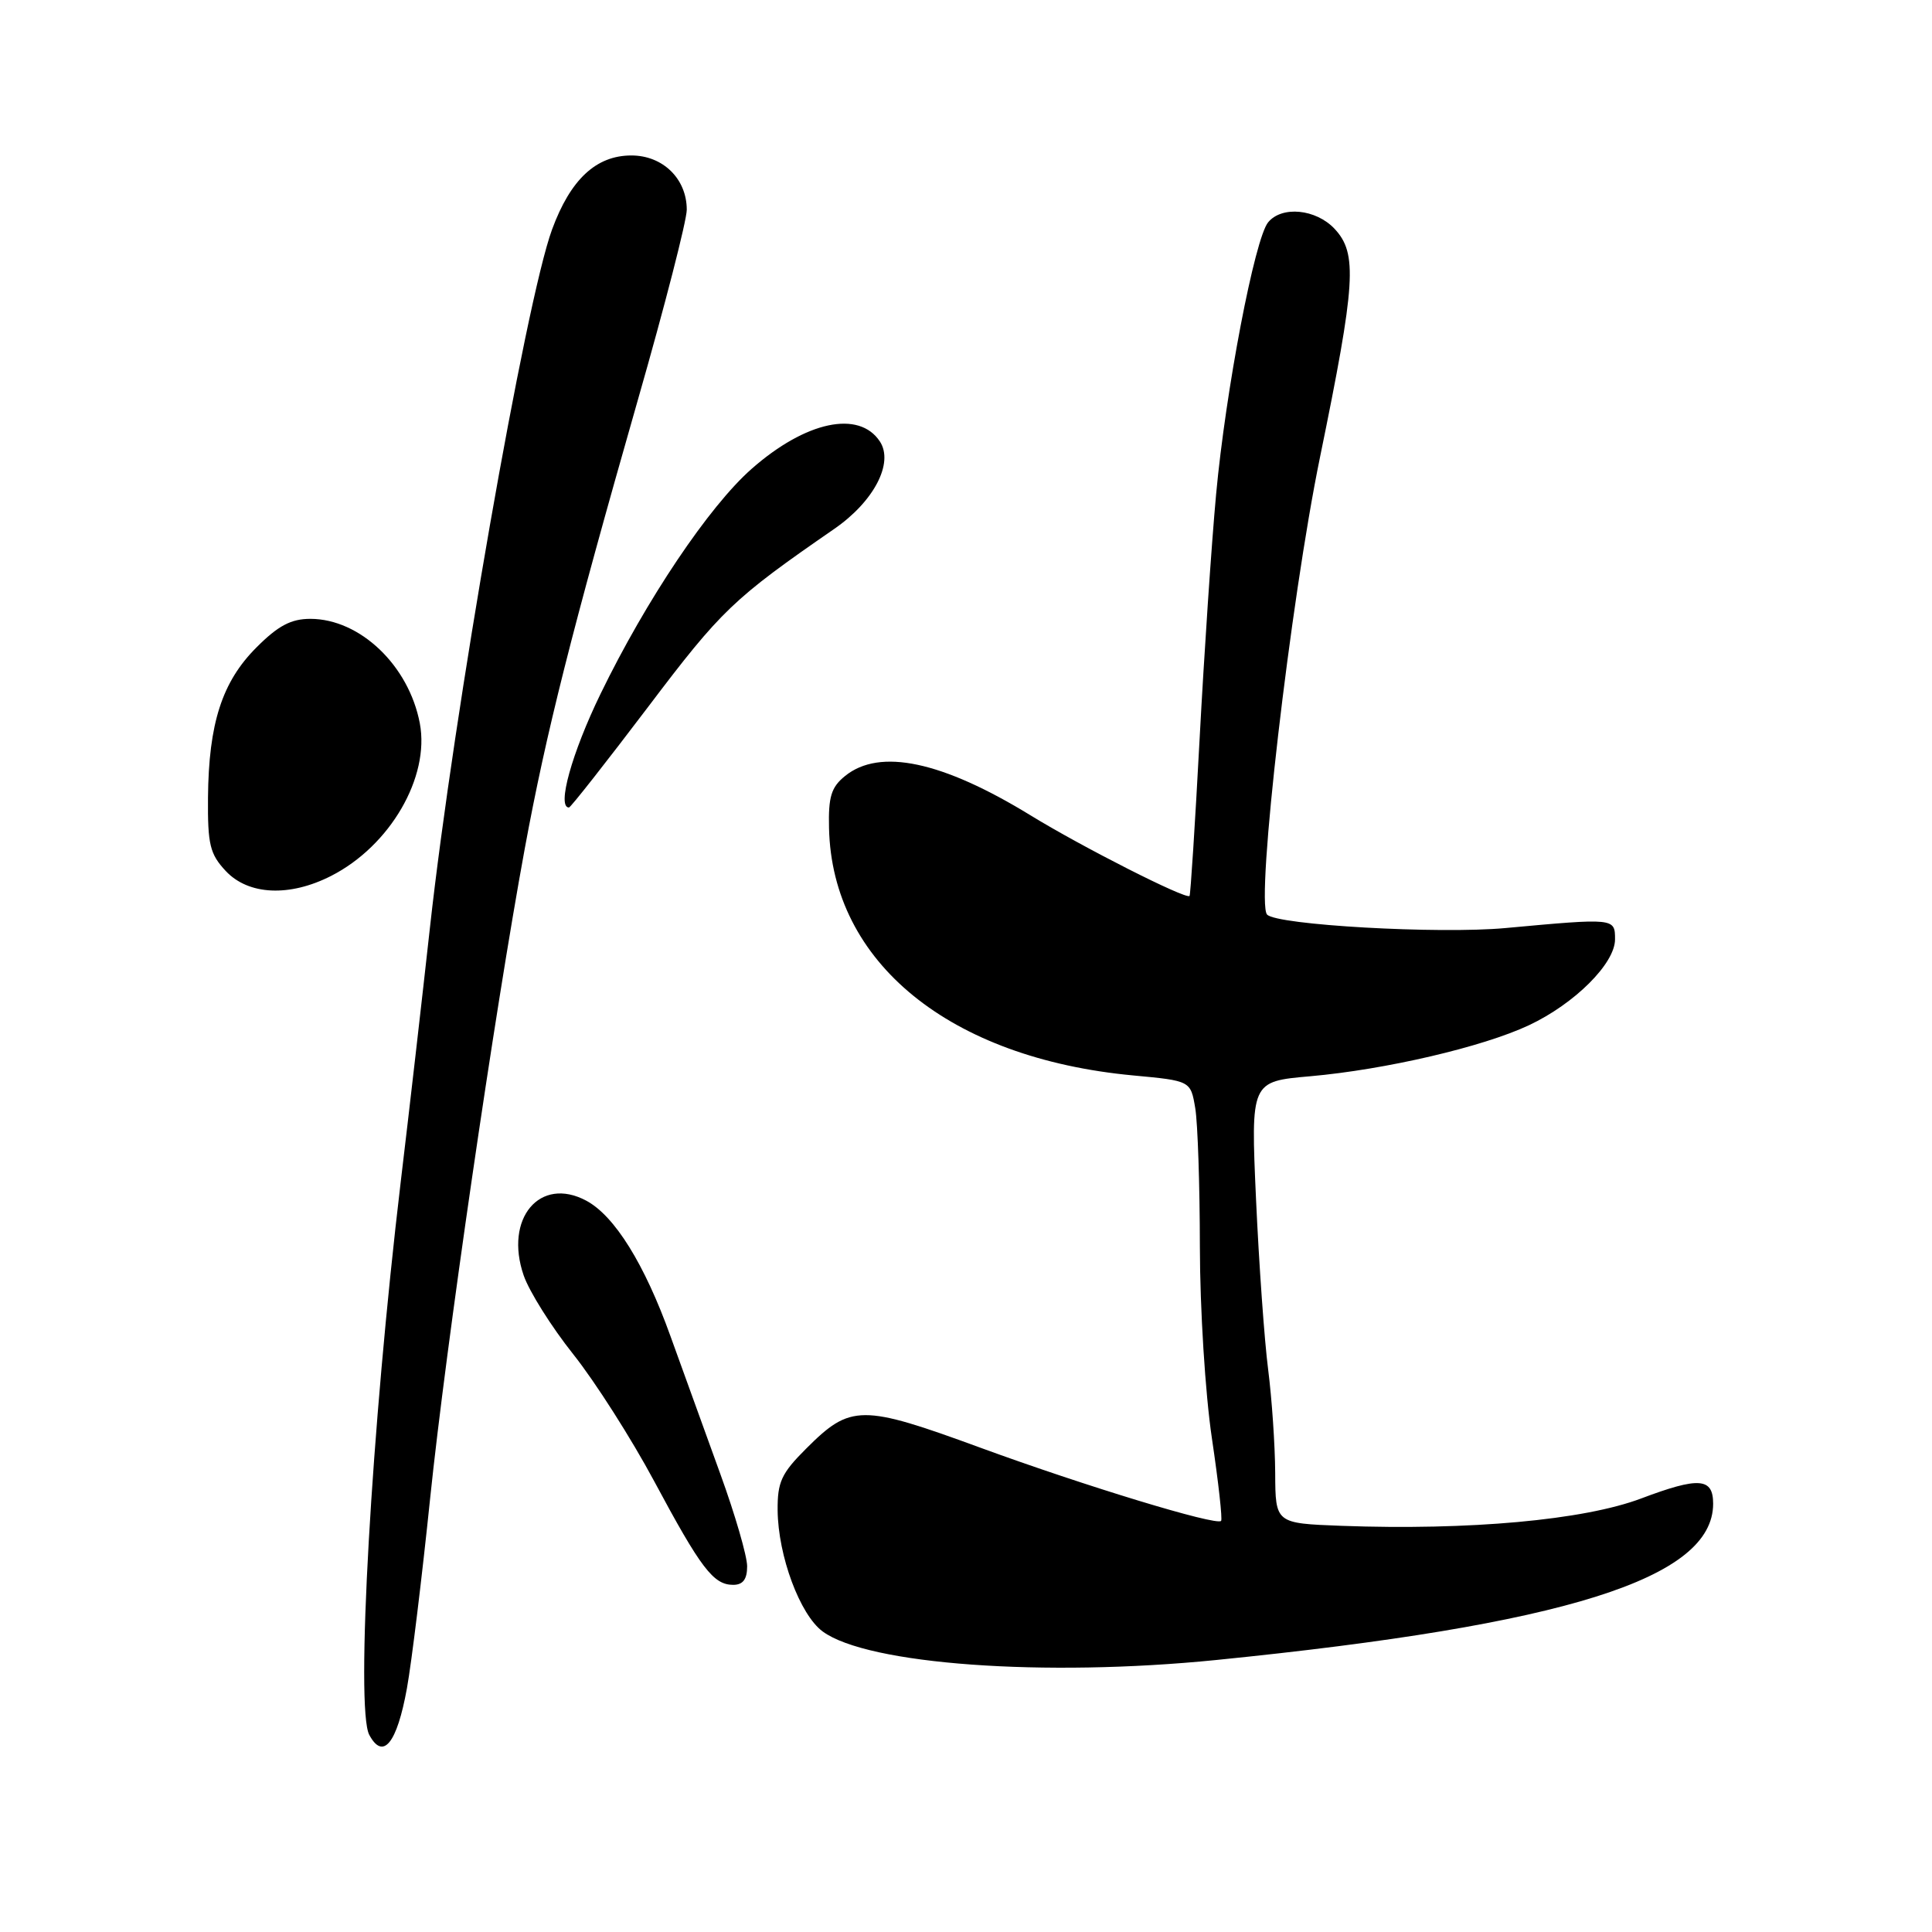 <?xml version="1.0" encoding="UTF-8" standalone="no"?>
<!DOCTYPE svg PUBLIC "-//W3C//DTD SVG 1.1//EN" "http://www.w3.org/Graphics/SVG/1.1/DTD/svg11.dtd" >
<svg xmlns="http://www.w3.org/2000/svg" xmlns:xlink="http://www.w3.org/1999/xlink" version="1.1" viewBox="0 0 256 256">
 <g >
 <path fill="currentColor"
d=" M 53.92 223.71 C 54.54 220.29 55.92 208.95 57.00 198.50 C 59.08 178.42 65.50 134.36 69.54 112.41 C 72.37 97.08 75.70 83.85 84.54 52.92 C 88.10 40.51 91.00 29.20 91.00 27.79 C 91.00 23.70 87.84 20.60 83.66 20.60 C 78.99 20.60 75.59 23.77 73.15 30.41 C 69.64 39.96 60.09 94.54 56.96 123.00 C 55.96 132.07 54.23 147.15 53.11 156.50 C 49.20 189.35 47.09 226.43 48.93 229.88 C 50.76 233.29 52.60 231.01 53.92 223.71 Z  M 161.14 219.96 C 207.47 215.30 227.00 209.16 227.00 199.25 C 227.00 195.80 225.12 195.67 217.45 198.56 C 209.86 201.42 194.70 202.80 177.75 202.18 C 169.00 201.85 169.00 201.85 168.97 195.18 C 168.95 191.50 168.53 185.35 168.04 181.50 C 167.54 177.65 166.82 167.48 166.43 158.90 C 165.73 143.30 165.73 143.30 173.61 142.61 C 183.58 141.73 196.49 138.72 202.59 135.85 C 208.65 133.00 214.00 127.67 214.00 124.47 C 214.00 121.64 213.97 121.64 199.50 122.97 C 190.66 123.79 169.13 122.57 167.89 121.18 C 166.38 119.48 170.98 79.72 174.91 60.57 C 179.65 37.45 179.90 33.59 176.83 30.31 C 174.36 27.69 169.86 27.25 168.04 29.45 C 166.26 31.59 162.41 51.73 161.14 65.50 C 160.53 72.10 159.55 86.72 158.95 97.99 C 158.35 109.25 157.75 118.58 157.62 118.72 C 157.13 119.20 143.38 112.23 136.54 108.03 C 124.84 100.86 116.57 99.10 111.98 102.82 C 110.14 104.30 109.75 105.58 109.85 109.73 C 110.25 127.55 125.83 140.22 150.14 142.50 C 157.77 143.21 157.77 143.21 158.38 146.86 C 158.71 148.86 158.98 157.12 158.99 165.22 C 159.00 173.41 159.70 184.65 160.58 190.56 C 161.45 196.40 162.00 201.34 161.80 201.53 C 161.14 202.19 143.76 196.90 129.91 191.83 C 114.14 186.05 112.71 186.06 106.82 191.95 C 103.53 195.23 103.01 196.38 103.04 200.13 C 103.10 206.17 106.00 213.97 109.01 216.18 C 114.95 220.55 138.35 222.25 161.14 219.96 Z  M 99.00 207.54 C 99.00 206.19 97.40 200.68 95.44 195.29 C 93.49 189.91 90.51 181.69 88.83 177.02 C 85.40 167.48 81.44 161.11 77.69 159.10 C 71.53 155.80 66.79 161.46 69.39 169.00 C 70.12 171.12 73.08 175.83 75.97 179.46 C 78.86 183.09 83.68 190.66 86.69 196.28 C 92.88 207.83 94.53 210.00 97.15 210.00 C 98.45 210.00 99.00 209.26 99.00 207.54 Z  M 43.88 116.06 C 51.69 112.08 56.97 102.98 55.63 95.85 C 54.18 88.19 47.71 82.01 41.13 82.00 C 38.57 82.00 36.86 82.90 33.98 85.79 C 29.43 90.34 27.65 95.84 27.56 105.67 C 27.51 111.92 27.81 113.16 29.92 115.42 C 32.93 118.62 38.37 118.87 43.88 116.06 Z  M 85.87 93.68 C 95.62 80.79 97.13 79.35 110.56 70.07 C 115.80 66.45 118.46 61.34 116.59 58.50 C 113.83 54.31 106.77 55.81 99.60 62.12 C 93.95 67.09 85.63 79.48 79.58 91.93 C 75.76 99.79 73.76 107.00 75.39 107.00 C 75.61 107.00 80.32 101.00 85.87 93.68 Z "/>
</g>
</svg>